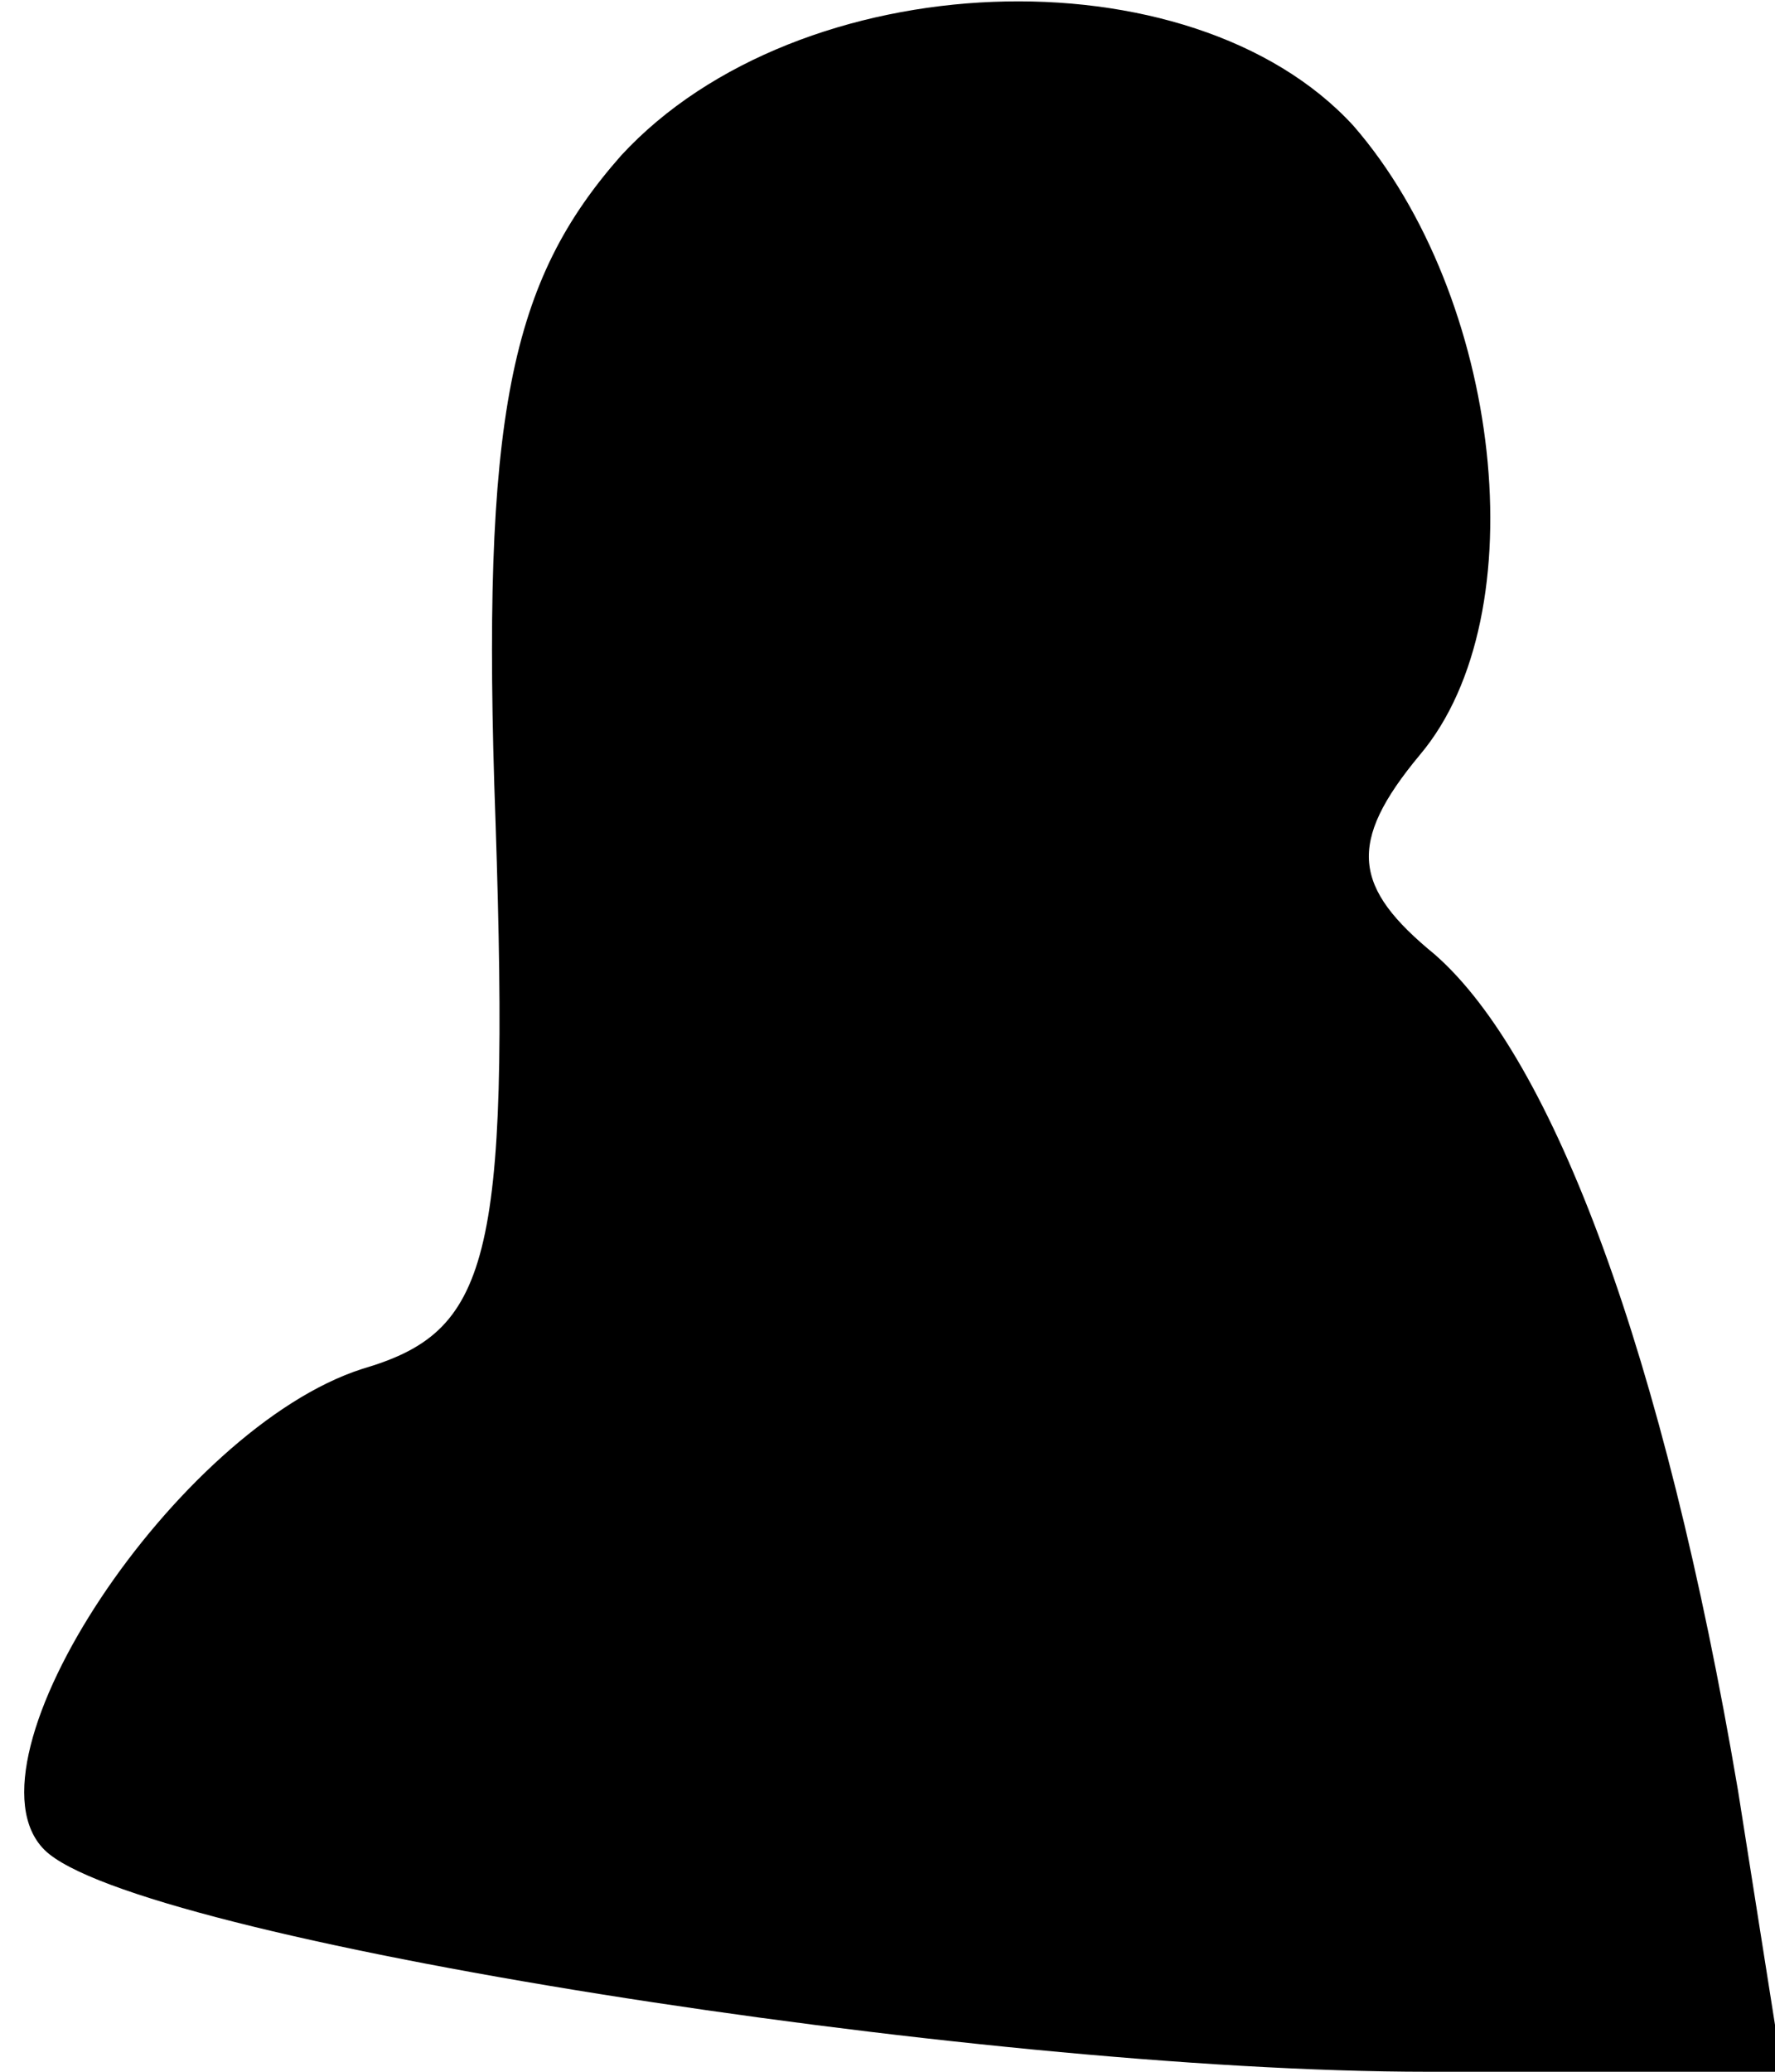 <?xml version="1.0" standalone="no"?>
<!DOCTYPE svg PUBLIC "-//W3C//DTD SVG 20010904//EN"
 "http://www.w3.org/TR/2001/REC-SVG-20010904/DTD/svg10.dtd">
<svg version="1.0" xmlns="http://www.w3.org/2000/svg"
 width="24pt" height="28pt" viewBox="0 0 24 28"
 preserveAspectRatio="xMidYMid meet">
<g transform="translate(0,28) scale(0.1,-0.1)"
fill="#000000" stroke="none">
<path fill="#000000" stroke="none" d="M84 259 c-15 -17 -19 -35 -17 -90 2
-60 -1 -69 -18 -74 -25 -8 -55 -53 -43 -65 12 -12 126 -30 187 -30 l48 0 -6
38 c-10 59 -25 99 -41 113 -11 9 -12 15 -2 27 16 19 11 62 -9 85 -22 24 -75
22 -99 -4z"/>
</g>
</svg>
